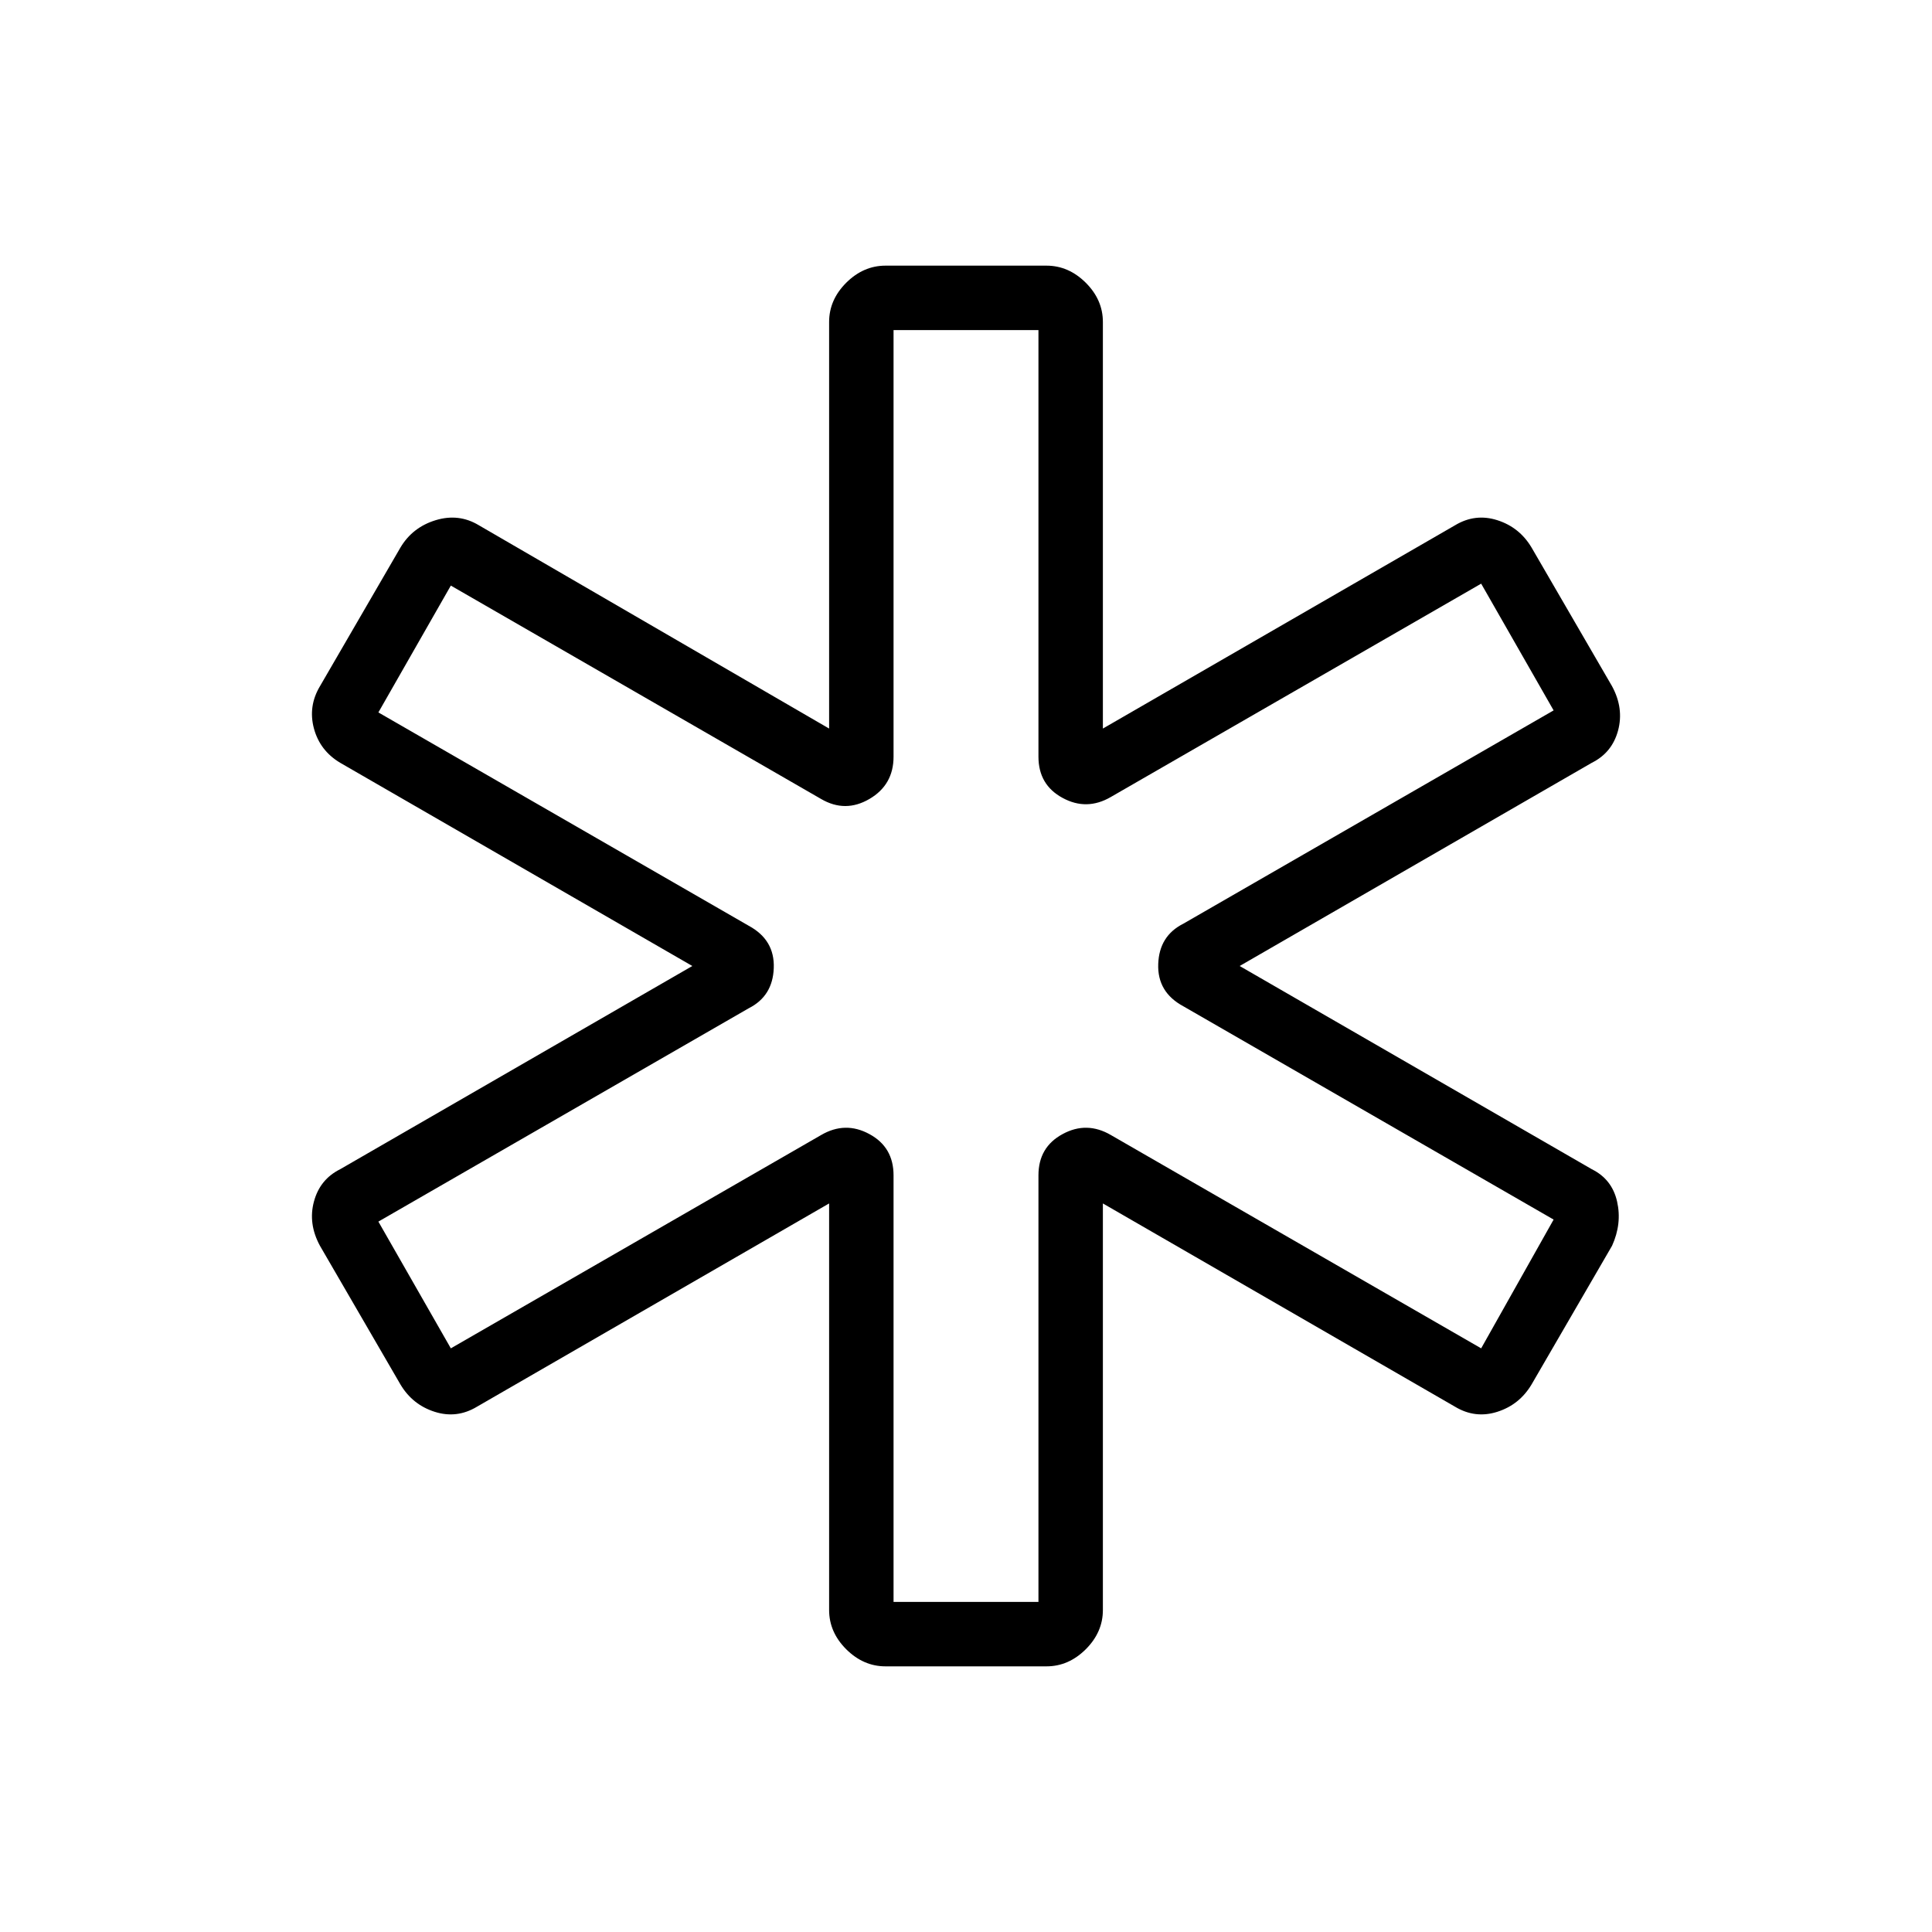 <svg xmlns="http://www.w3.org/2000/svg" height="20" width="20"><path d="M9.167 17.25q-.229 0-.407-.177-.177-.177-.177-.406v-4.209l-3.645 2.104q-.209.126-.438.053-.229-.073-.354-.282l-.834-1.437q-.124-.229-.062-.458.062-.23.271-.334L7.167 10 3.521 7.896q-.209-.125-.271-.354-.062-.23.062-.438l.834-1.437q.125-.209.364-.282.24-.073.448.053l3.625 2.104V3.333q0-.229.177-.406.178-.177.407-.177h1.666q.229 0 .407.177.177.177.177.406v4.209l3.645-2.104q.209-.126.438-.053.229.073.354.282l.834 1.437q.124.229.062.459-.062.229-.271.333L12.833 10l3.646 2.104q.209.104.261.334.052.229-.052.458l-.834 1.437q-.125.209-.354.282-.229.073-.438-.053l-3.645-2.104v4.209q0 .229-.177.406-.178.177-.407.177Zm.083-.667h1.5v-4.416q0-.292.25-.427.25-.136.5.01l3.833 2.208.75-1.333-3.833-2.208q-.271-.146-.26-.438.01-.291.26-.417l3.833-2.208-.75-1.312L11.5 8.25q-.25.146-.5.01-.25-.135-.25-.427V3.417h-1.5v4.416q0 .292-.25.438-.25.146-.5 0L4.667 6.062l-.75 1.313L7.75 9.583q.271.146.26.438-.01.291-.26.417l-3.833 2.208.75 1.312L8.5 11.75q.25-.146.5-.01.25.135.25.427ZM10 10Z"/></svg>